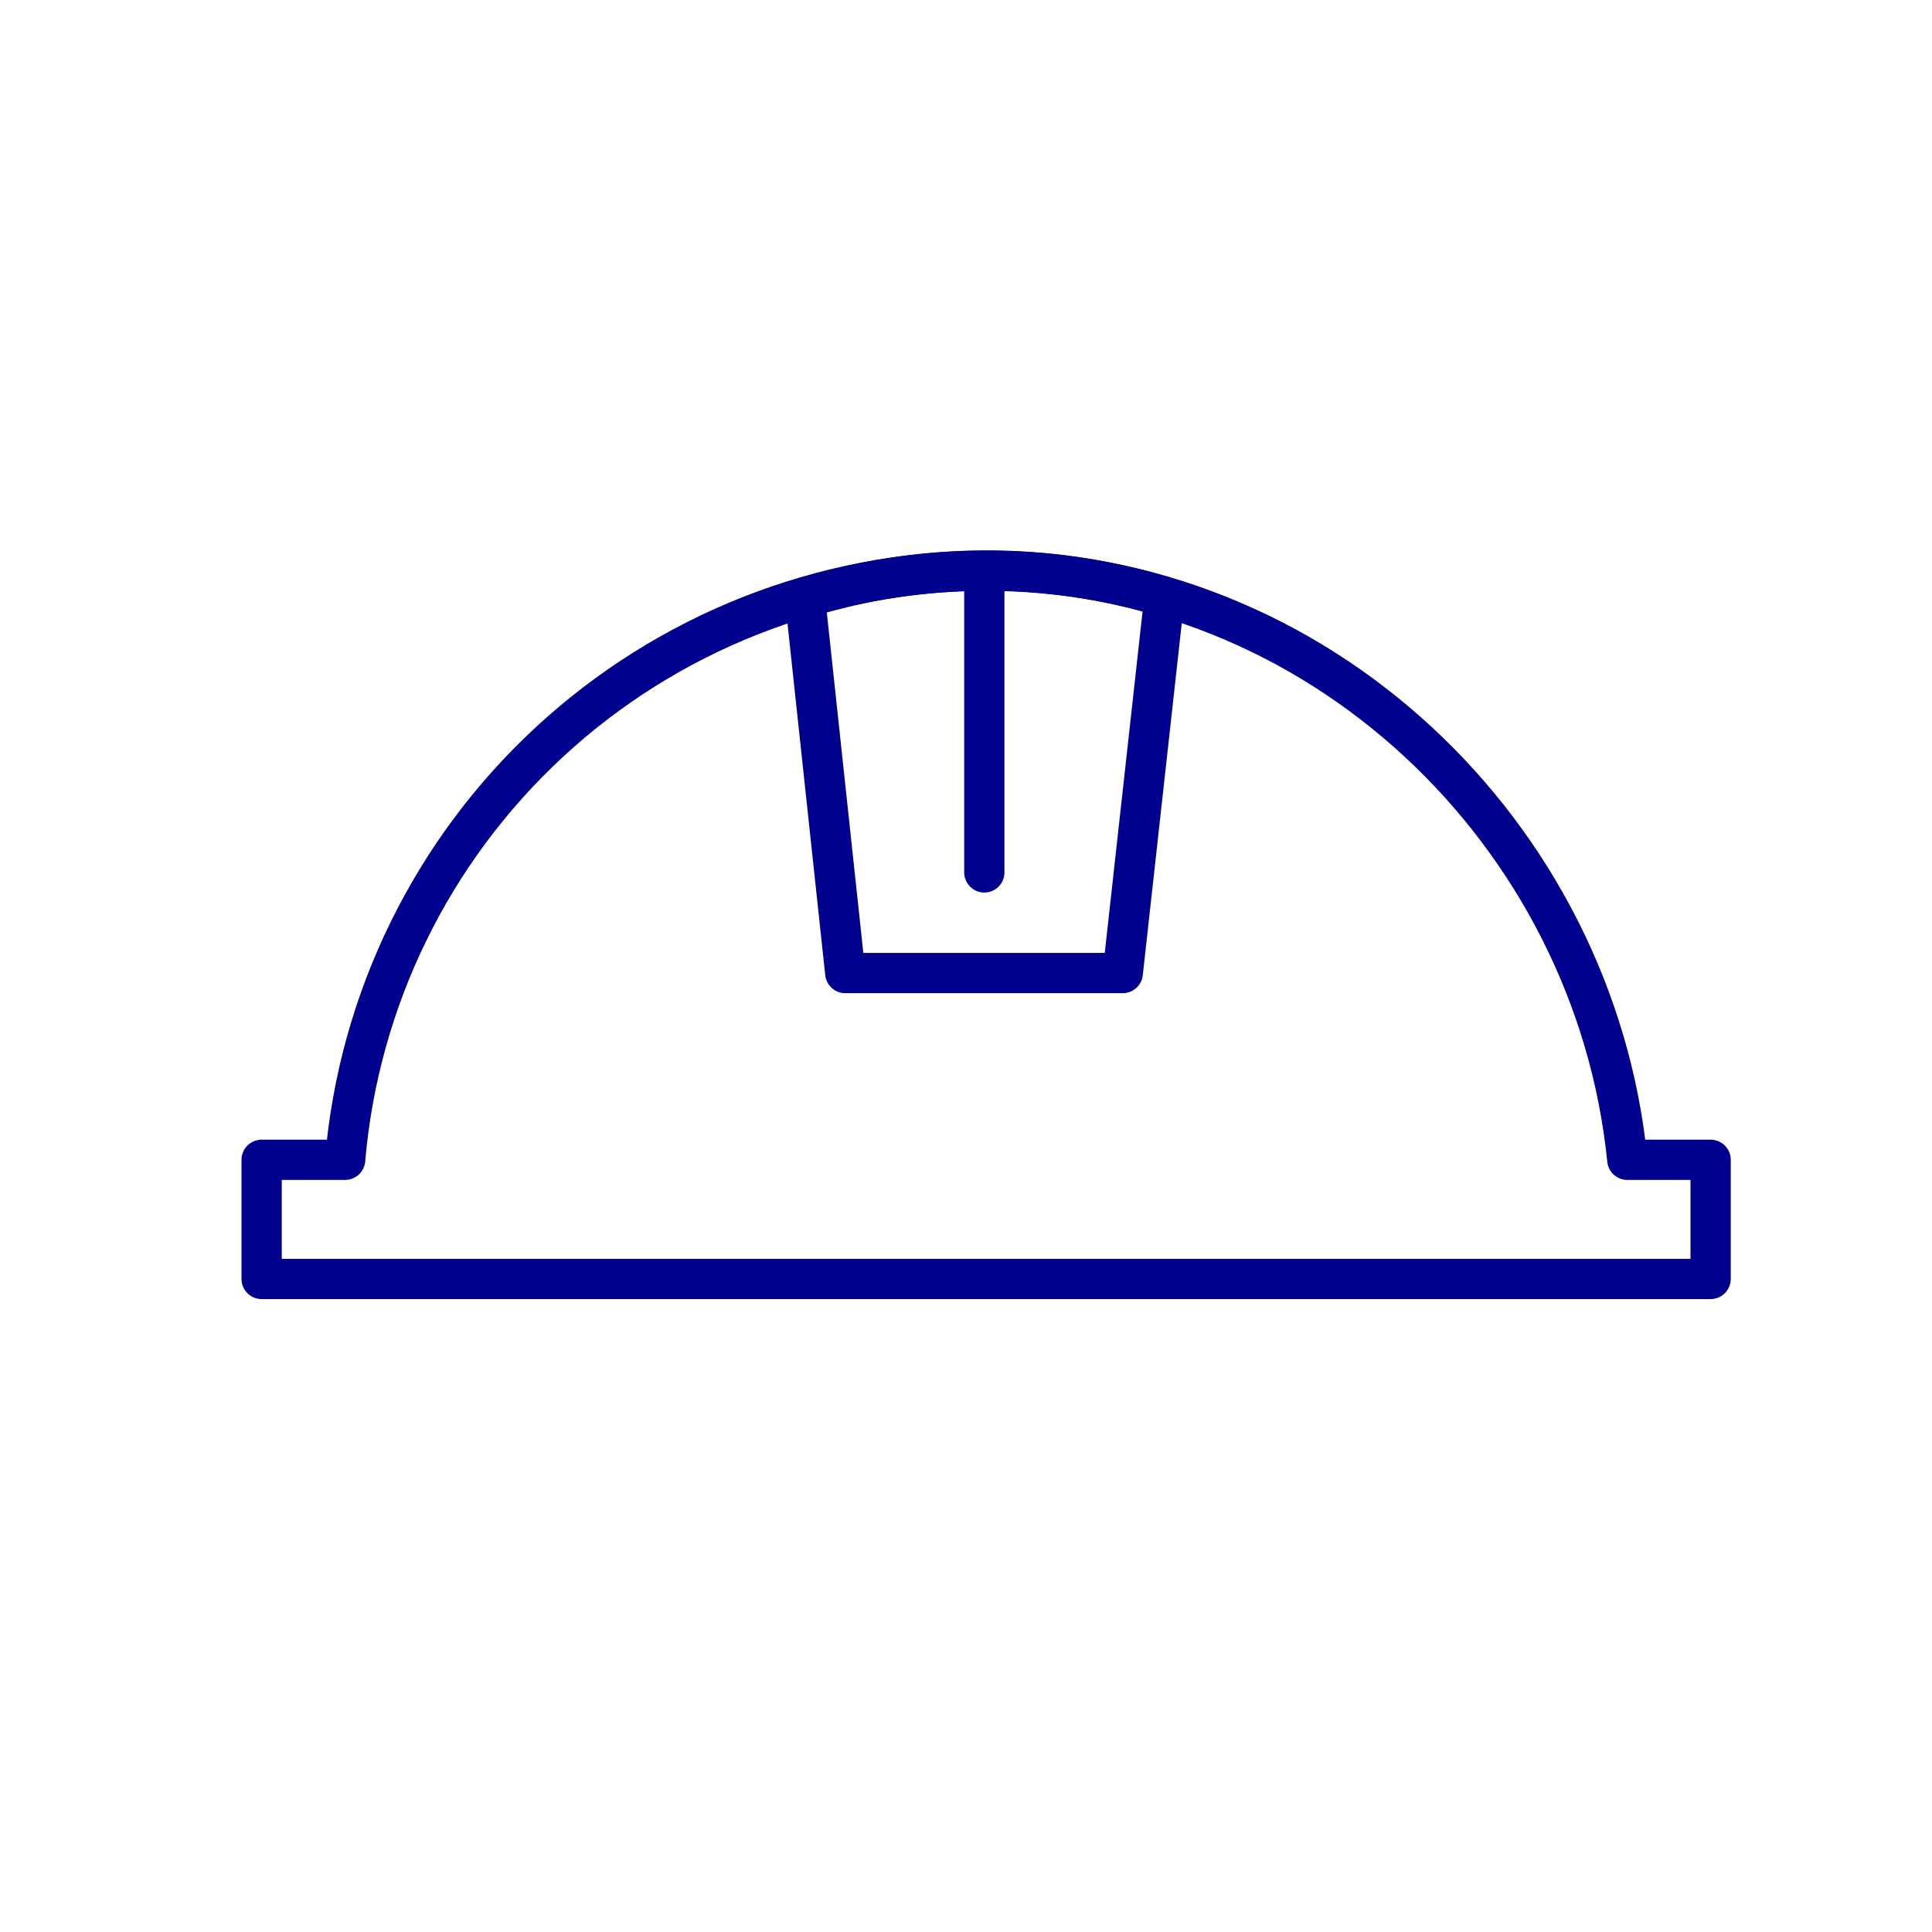 <svg width="96" height="96" viewBox="0 0 96 96" fill="none" xmlns="http://www.w3.org/2000/svg">
<path d="M48.91 28.35V43.35M42 48.35H55.79L57.86 29.66C54.943 28.771 51.909 28.33 48.86 28.35C45.856 28.366 42.871 28.824 40 29.71L42 48.35Z" stroke="#00008F" stroke-width="2" stroke-linecap="round" stroke-linejoin="round"/>
<path d="M85 57.63H80.86C79.22 41.37 65.44 28.23 48.78 28.36C40.809 28.423 33.149 31.459 27.299 36.872C21.449 42.286 17.83 49.688 17.15 57.63H13V63.55H85V57.63Z" stroke="#00008F" stroke-width="2" stroke-linecap="round" stroke-linejoin="round"/>
</svg>
